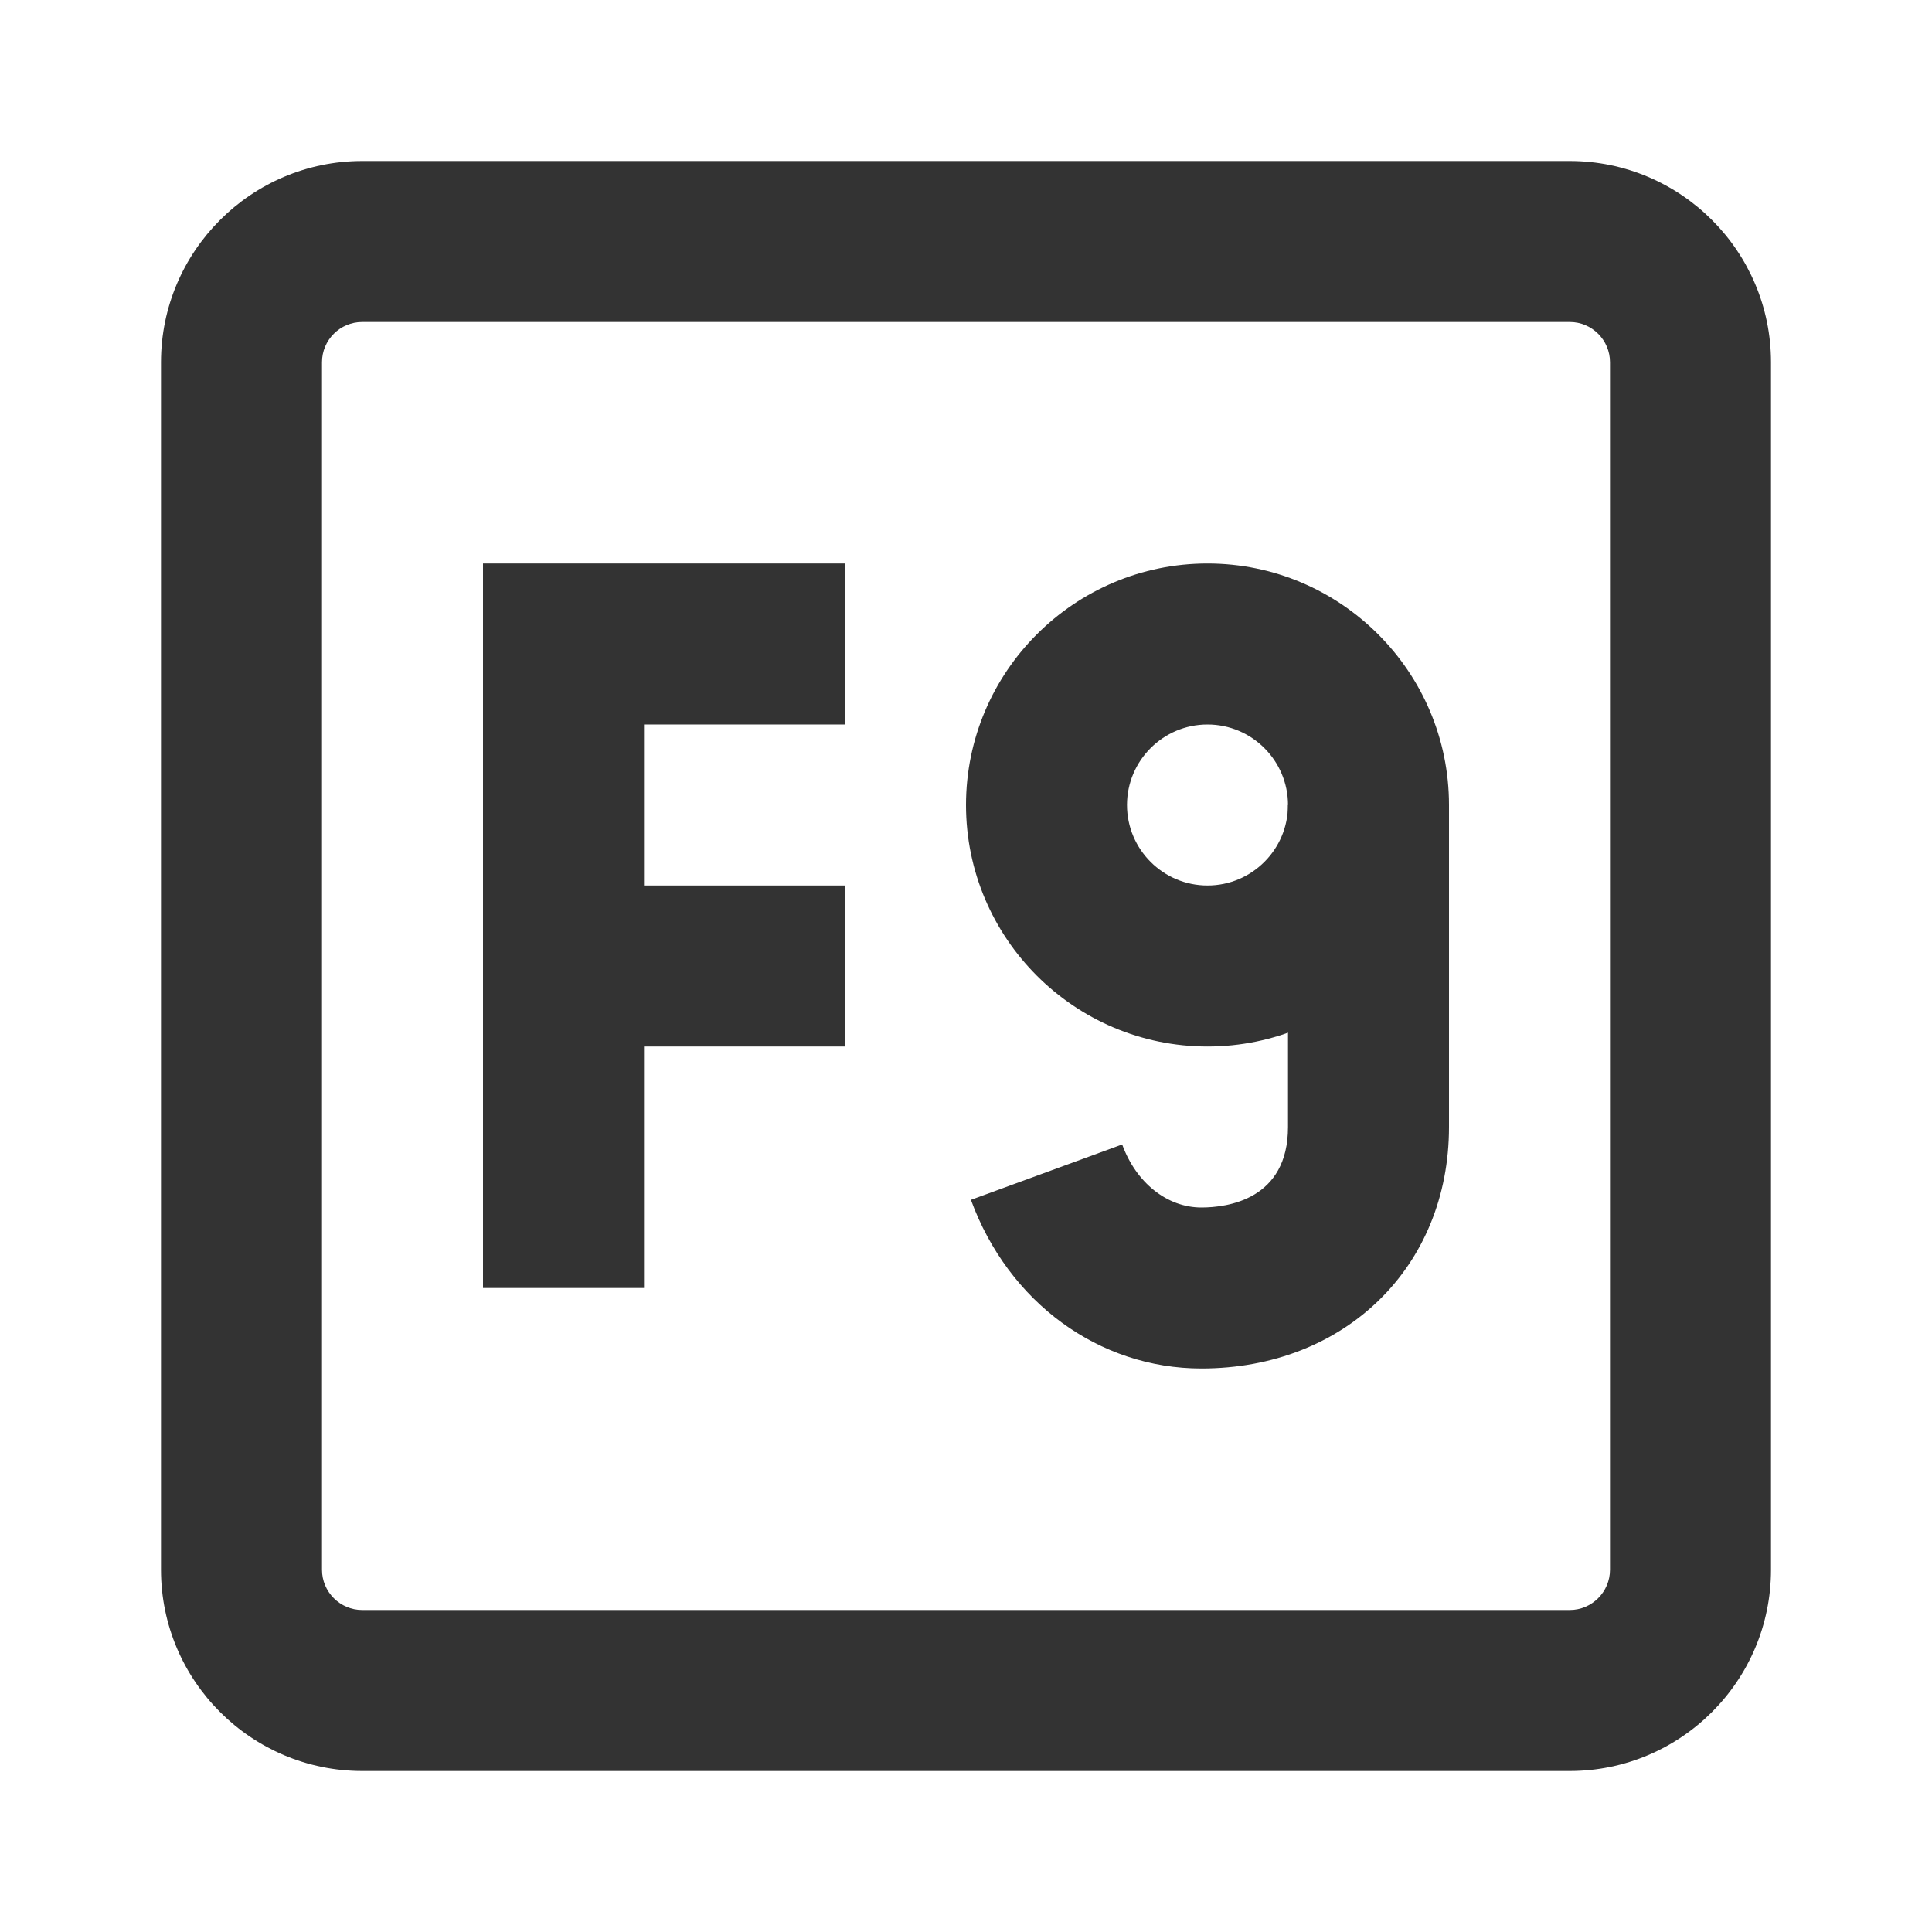 <?xml version="1.0" encoding="iso-8859-1"?>
<svg version="1.1" id="&#x56FE;&#x5C42;_1" xmlns="http://www.w3.org/2000/svg" xmlns:xlink="http://www.w3.org/1999/xlink" x="0px"
	 y="0px" viewBox="0 0 24 24" style="enable-background:new 0 0 24 24;" xml:space="preserve">
<path style="fill:#333333;" d="M19.5,22h-15C3.122,22,2,20.879,2,19.5v-15C2,3.122,3.122,2,4.5,2h15C20.879,2,22,3.122,22,4.5v15
	C22,20.879,20.879,22,19.5,22z M4.5,4C4.224,4,4,4.224,4,4.5v15C4,19.775,4.224,20,4.5,20h15c0.275,0,0.5-0.225,0.5-0.5v-15
	C20,4.224,19.775,4,19.5,4H4.5z"/>
<path style="fill:#333333;" d="M15,13c-1.654,0-3-1.346-3-3s1.346-3,3-3s3,1.346,3,3S16.654,13,15,13z M15,9c-0.552,0-1,0.449-1,1
	s0.448,1,1,1s1-0.449,1-1S15.552,9,15,9z"/>
<path style="fill:#333333;" d="M14.924,17c-1.273,0-2.397-0.822-2.863-2.095l1.879-0.688C14.113,14.693,14.499,15,14.924,15
	C15.247,15,16,14.902,16,14v-4h2v4C18,15.738,16.706,17,14.924,17z"/>
<polygon style="fill:#333333;" points="8,16 6,16 6,7 10.5,7 10.5,9 8,9 "/>
<rect x="7" y="11" style="fill:#333333;" width="3.5" height="2"/>
</svg>







